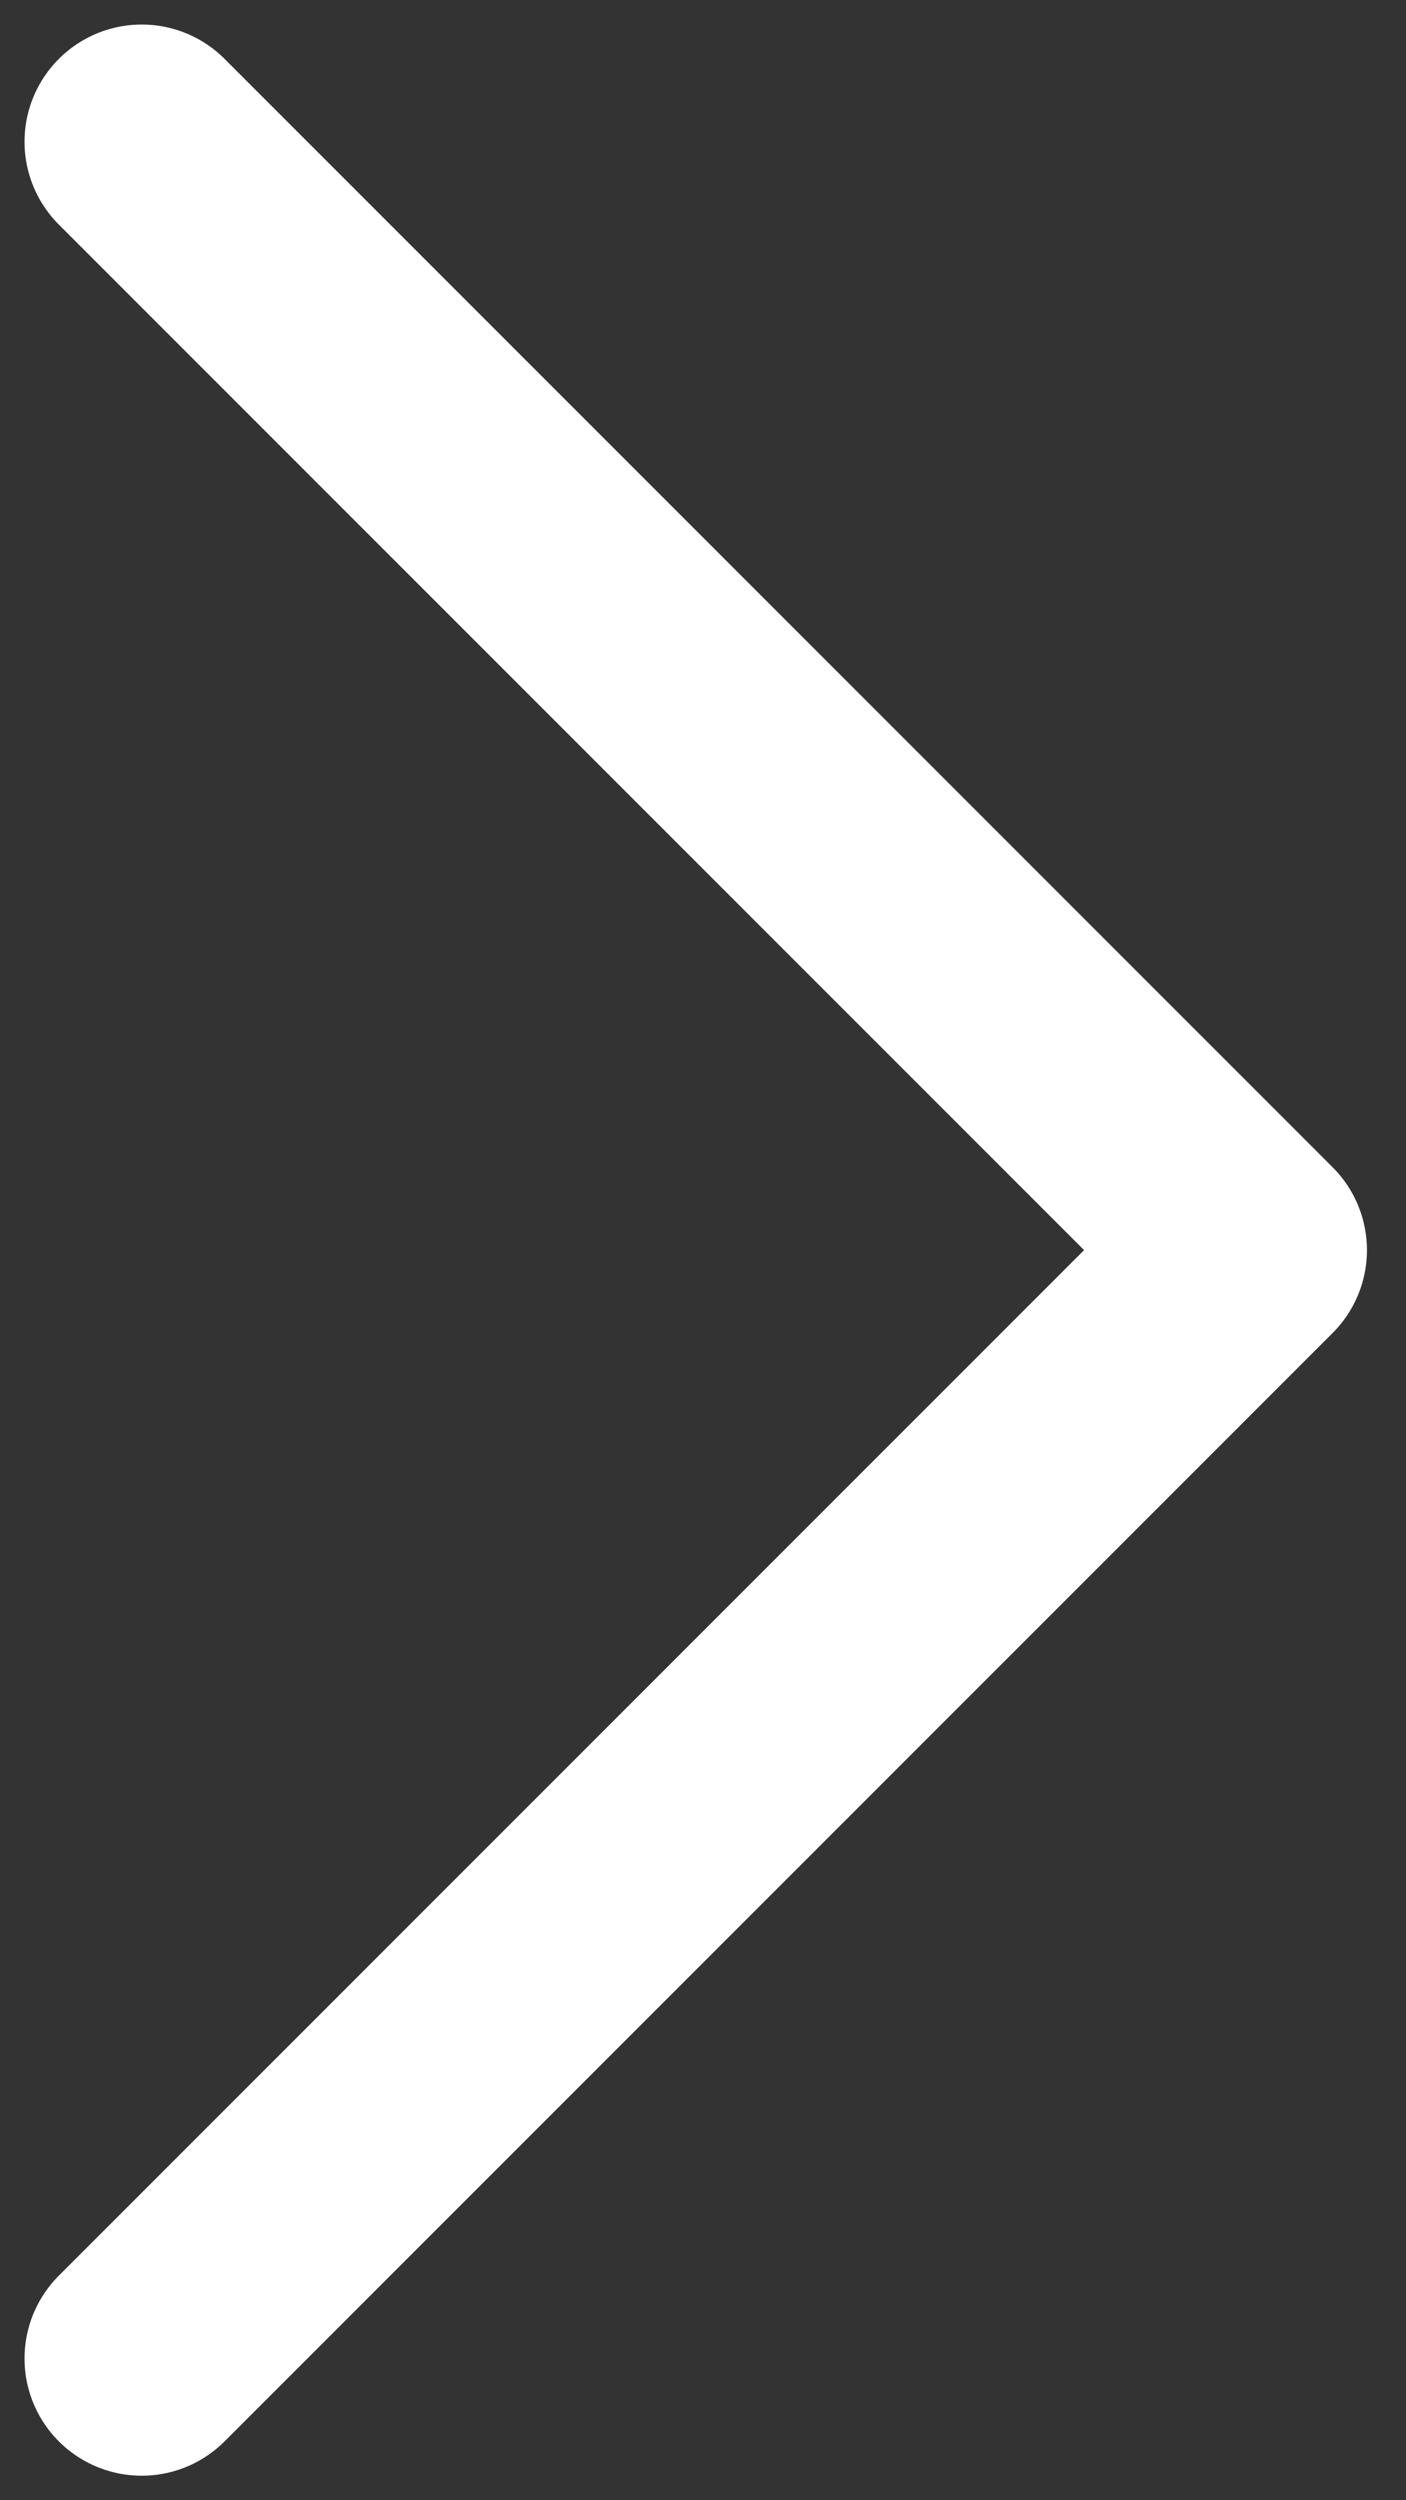 <svg width="9" height="16" viewBox="0 0 9 16" fill="none" xmlns="http://www.w3.org/2000/svg">
<rect x="0" y="0" width="9" height="16" fill="#333333" stroke="none"/>
<path d="M0.907 15.093L8 8L0.907 0.907" stroke="white" stroke-width="1.5" stroke-linecap="round" stroke-linejoin="round"/>
</svg>
